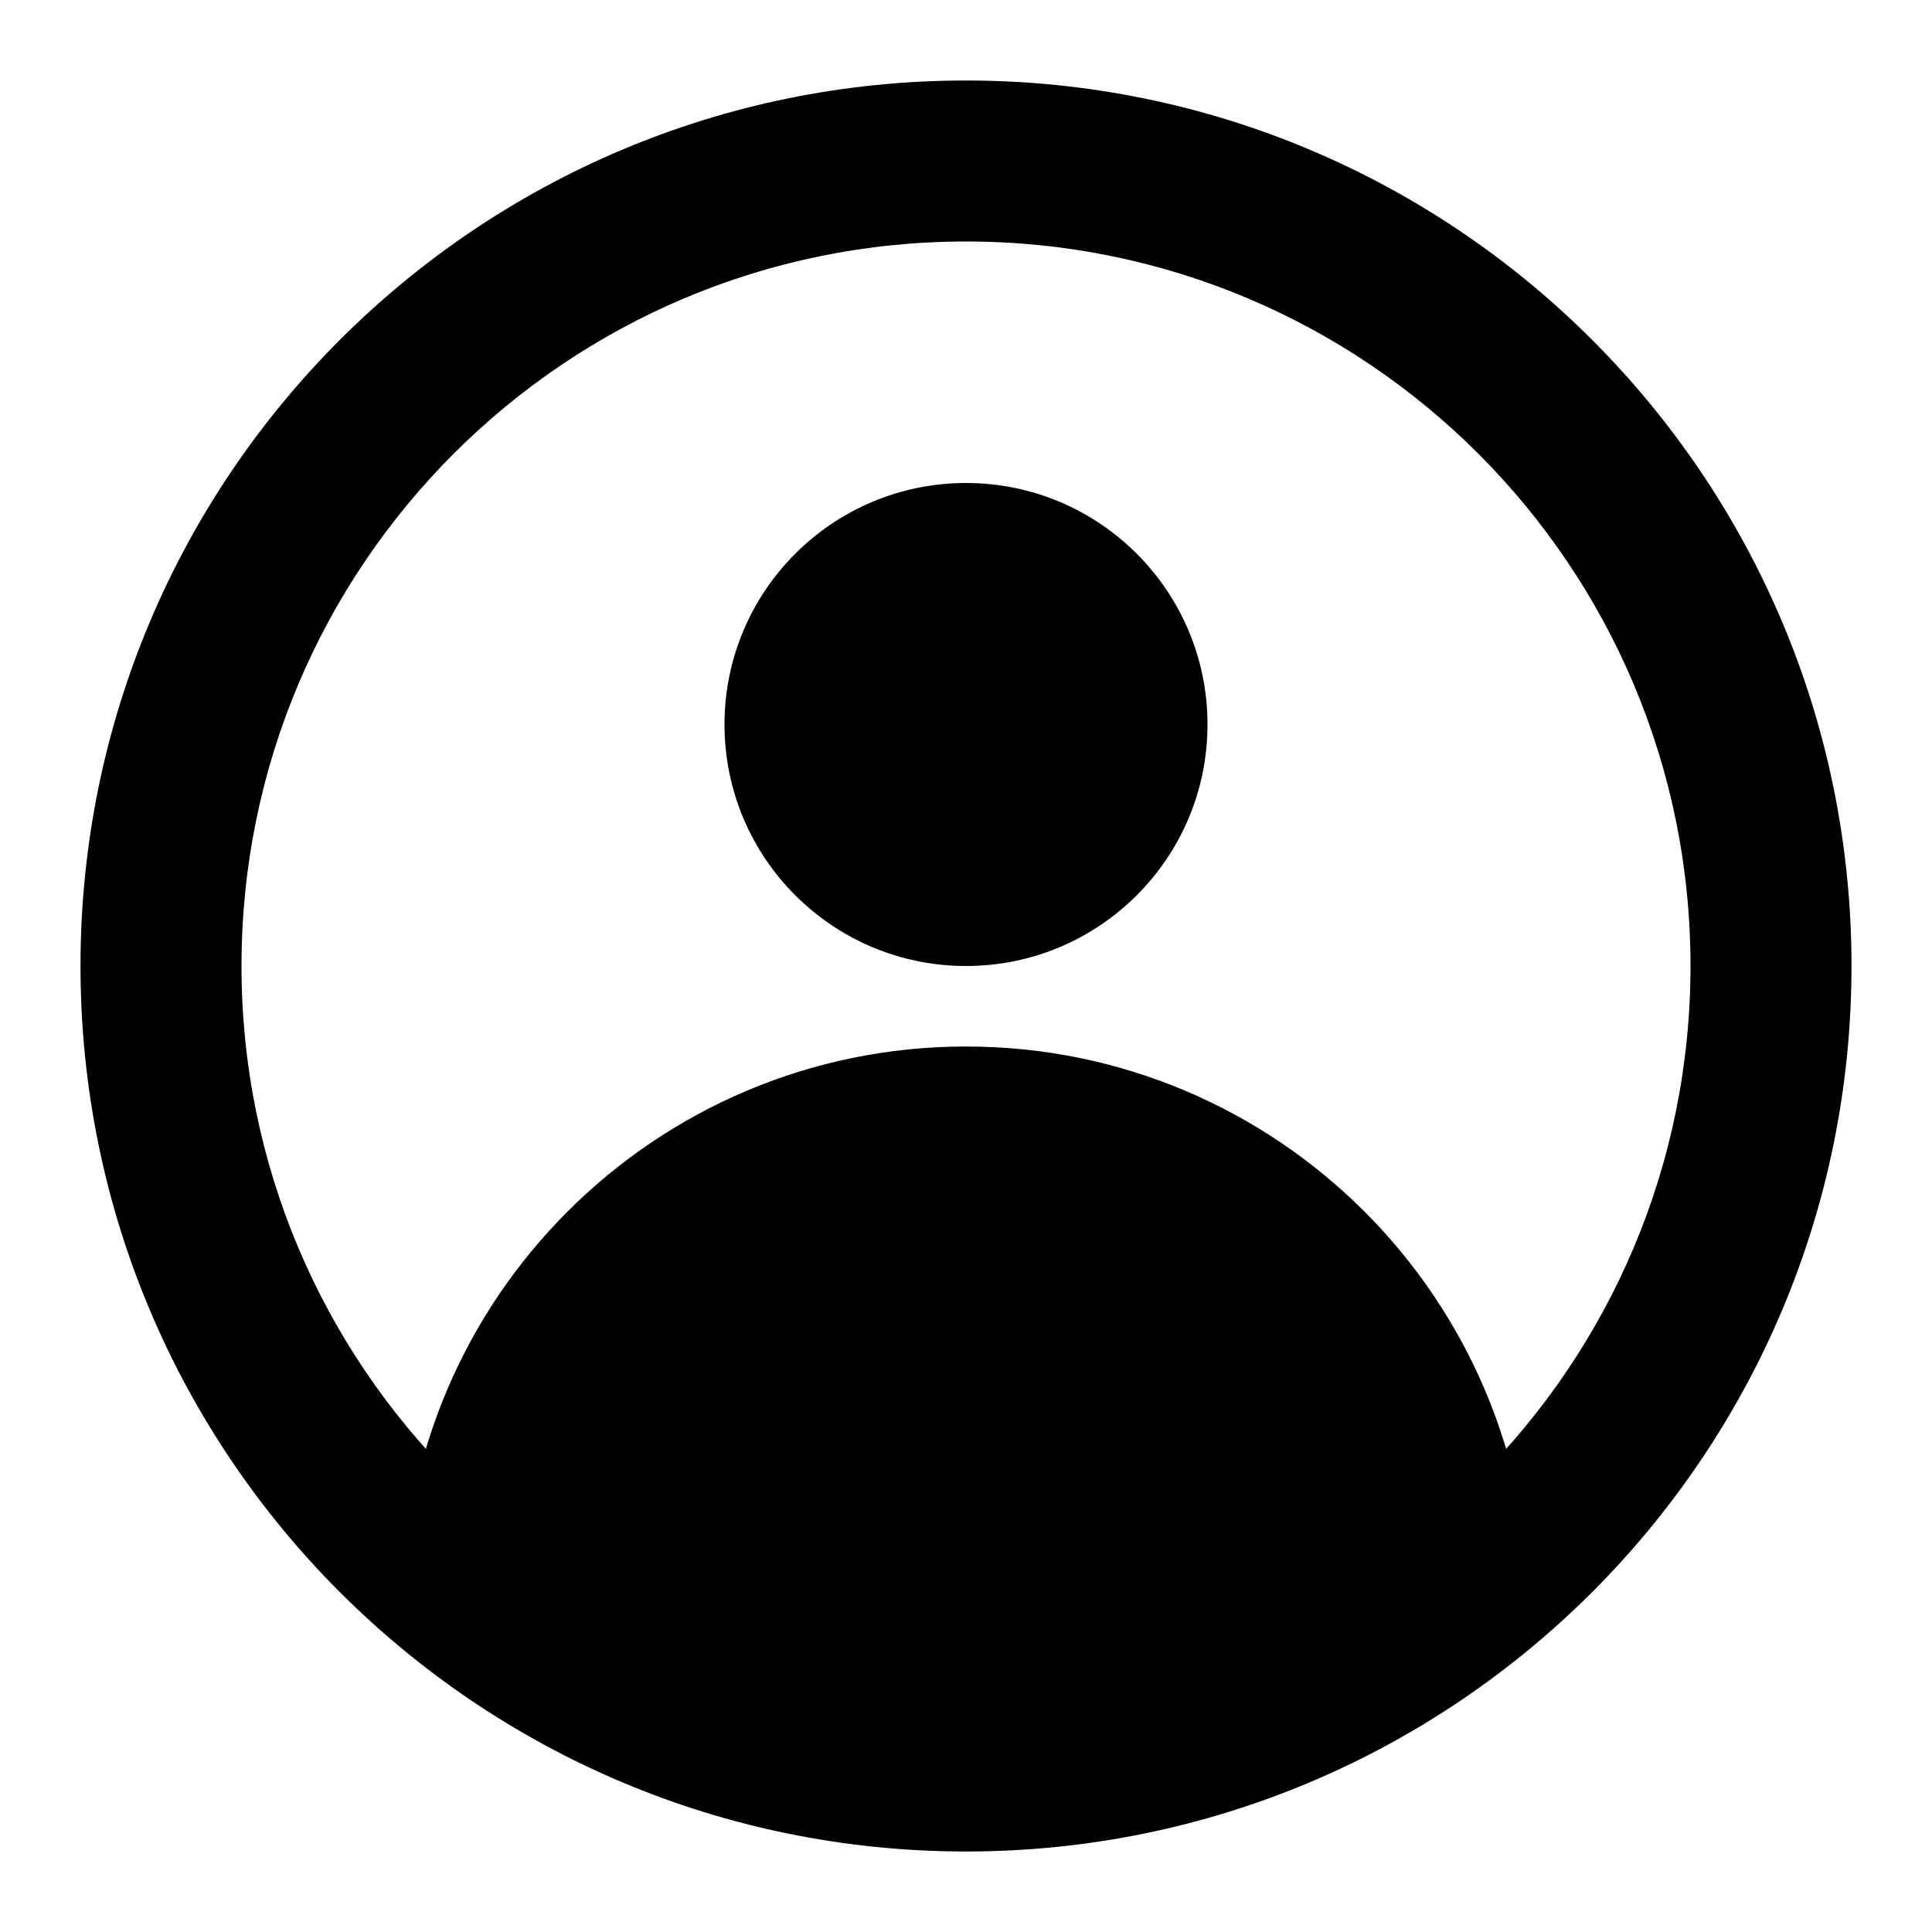 <svg width="24" height="24" viewBox="0 0 24 24" fill="none" xmlns="http://www.w3.org/2000/svg">
<circle cx="12" cy="9" r="3" fill="black"/>
<path fill-rule="evenodd" clip-rule="evenodd" d="M12 3C7.029 3 3 7.029 3 12C3 16.971 7.029 21 12 21C16.971 21 21 16.971 21 12C21 7.029 16.971 3 12 3ZM1 12C1 5.925 5.925 1 12 1C18.075 1 23 5.925 23 12C23 18.075 18.075 23 12 23C5.925 23 1 18.075 1 12Z" fill="black"/>
<path d="M12 13C8.134 13 5 16.134 5 20C5 20 8 22.5 12 22.5C16 22.5 19 20 19 20C19 16.134 15.866 13 12 13Z" fill="black"/>
</svg>
